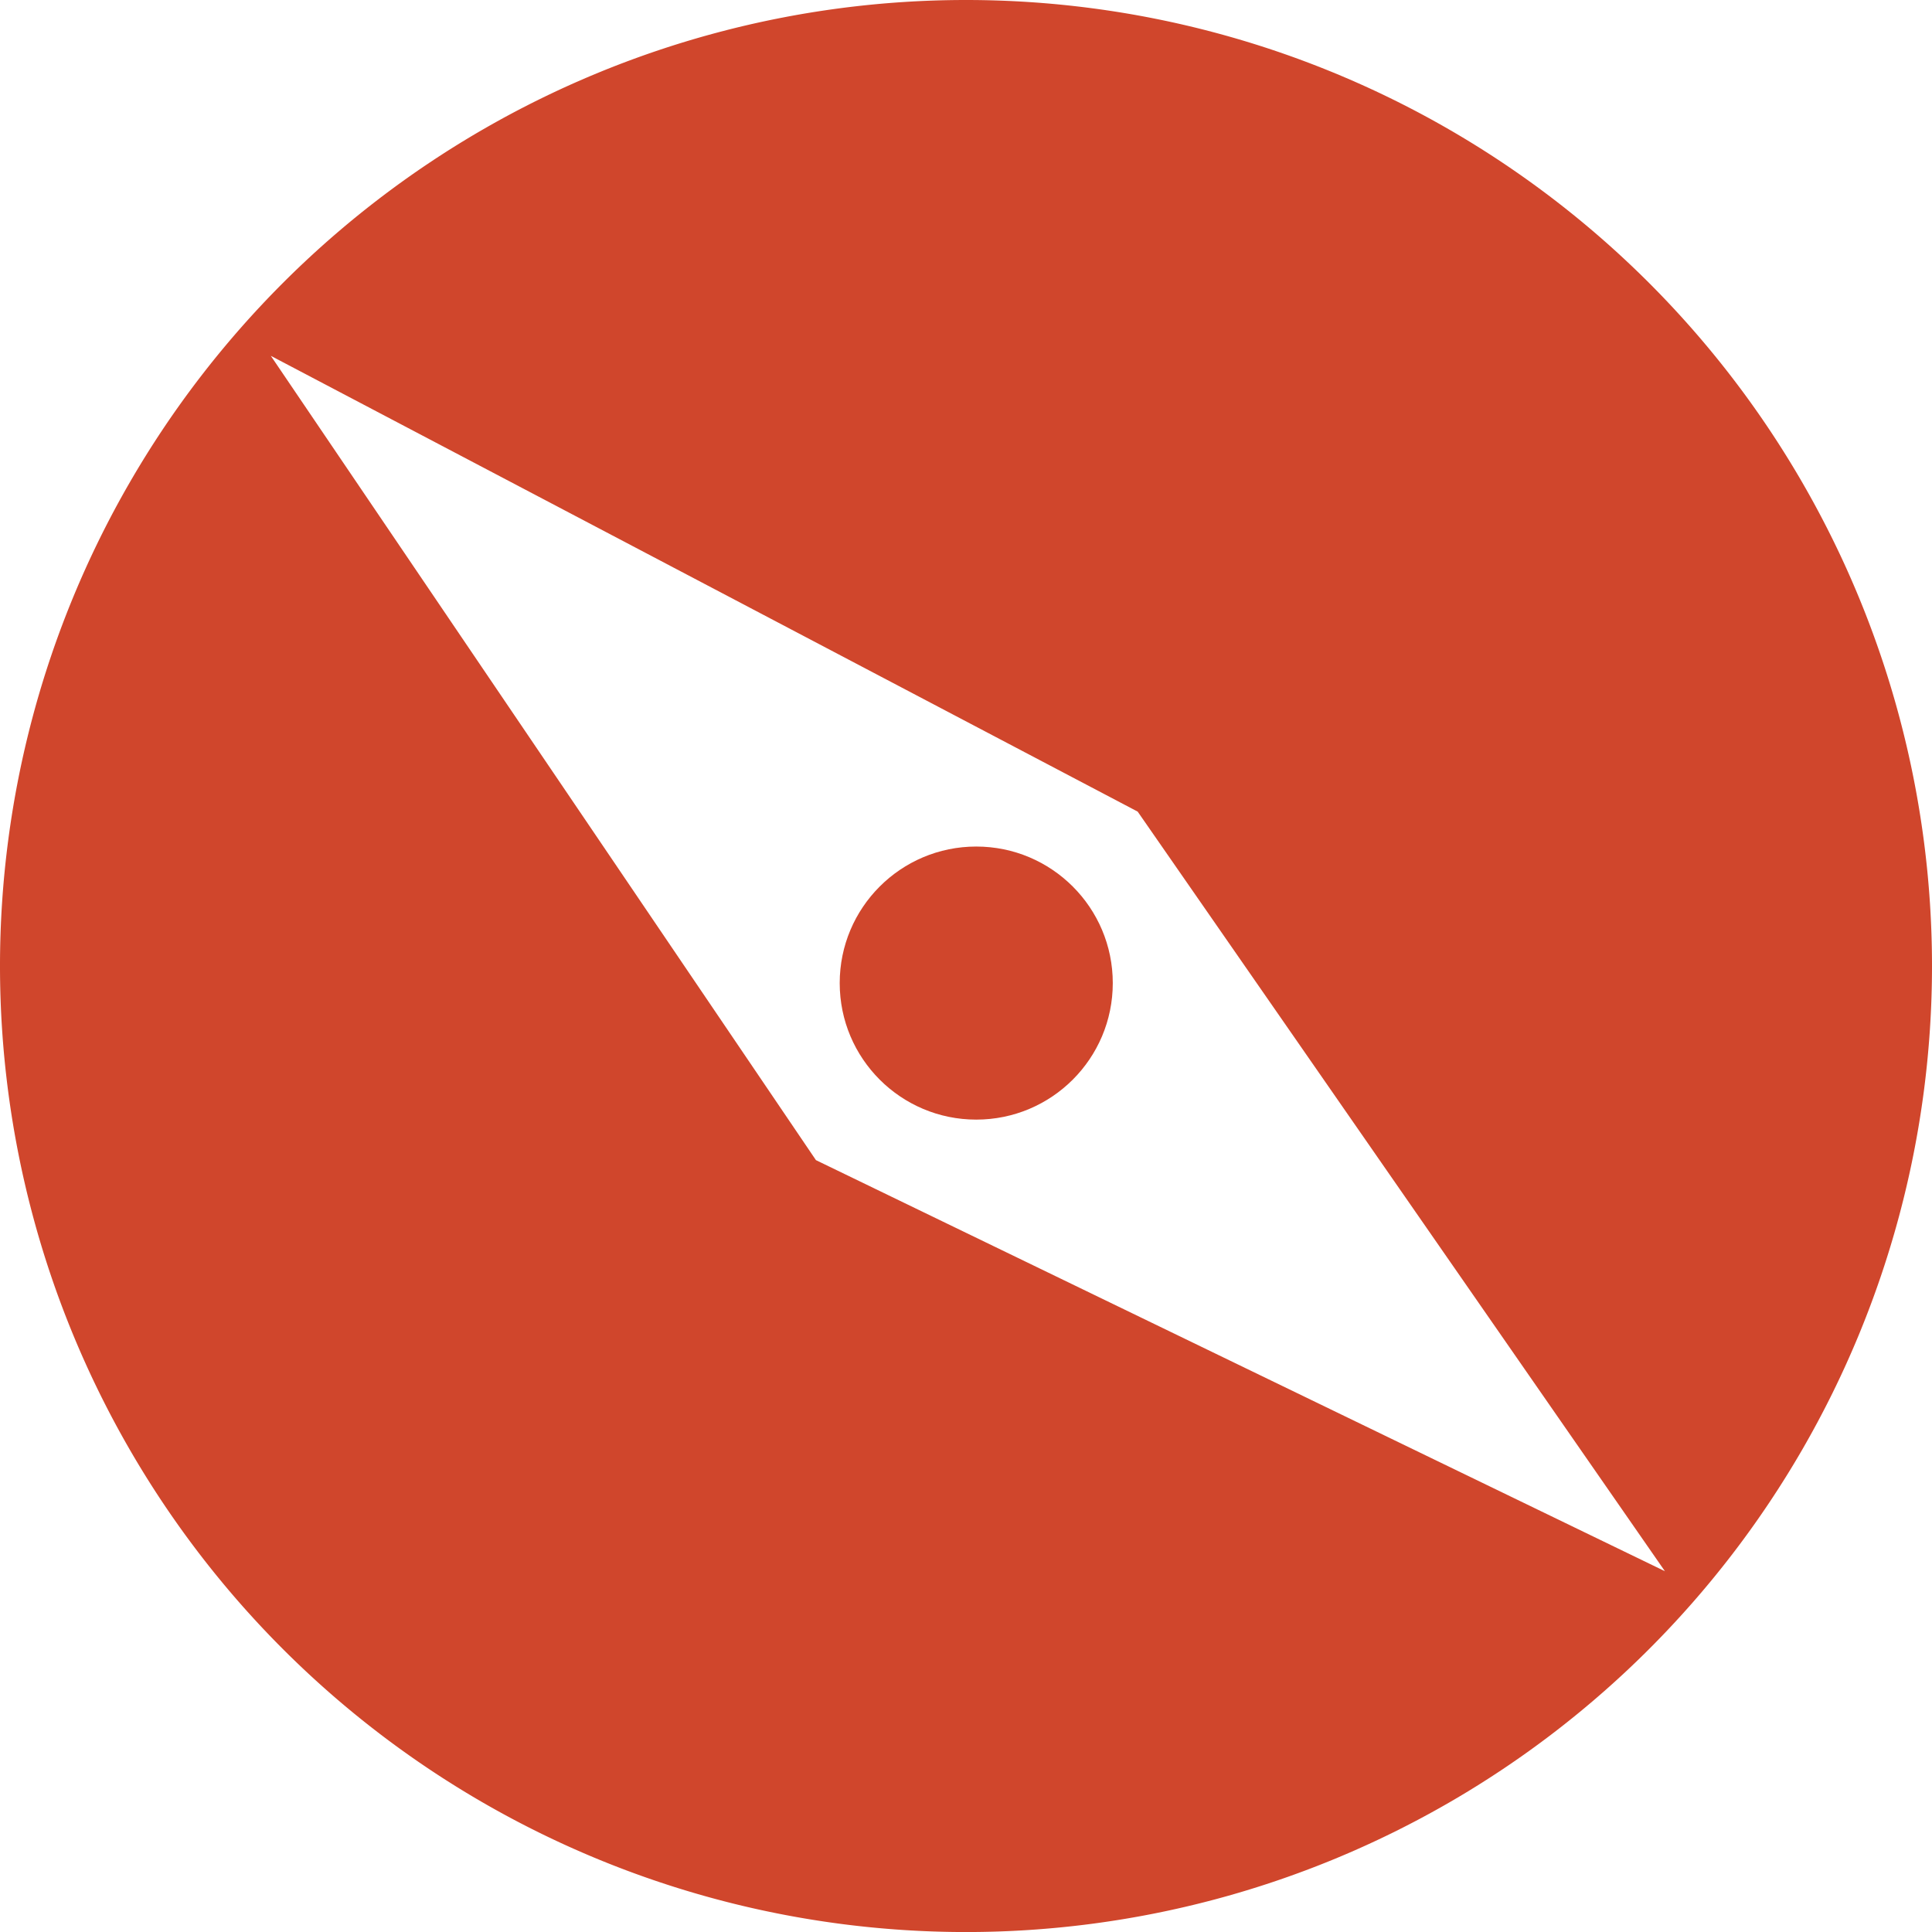 <?xml version="1.0" encoding="UTF-8" standalone="no"?>
<svg
   xmlns:dc="http://purl.org/dc/elements/1.1/"
   xmlns:cc="http://creativecommons.org/ns#"
   xmlns:rdf="http://www.w3.org/1999/02/22-rdf-syntax-ns#"
   xmlns:svg="http://www.w3.org/2000/svg"
   xmlns="http://www.w3.org/2000/svg"
   height="100.057"
   width="100.055"
   xml:space="preserve"
   viewBox="0 0 100.055 100.057"
   y="0px"
   x="0px"
   id="Layer_1"
   version="1.1"><defs
     id="defs9" /><style
     id="style3"
     type="text/css">
	.st0{fill:#D0462C;}
</style><path
     id="path4145"
     d="M 50.027,0 A 50.028,50.028 0 0 0 2.2230438e-8,50.029 50.028,50.028 0 0 0 50.027,100.057 50.028,50.028 0 0 0 100.055,50.029 50.028,50.028 0 0 0 50.027,0 Z m -36.002,18.428 44.893,23.604 27.305,39.338 -43.967,-21.289 -28.23,-41.652 z"
     style="fill:#d0462c;fill-opacity:1;stroke:none" /><circle
     r="7.071"
     cy="50.912"
     cx="50.558"
     id="path3343"
     style="fill:#d0462c;fill-opacity:1;fill-rule:evenodd;stroke:none;stroke-width:1px;stroke-linecap:butt;stroke-linejoin:miter;stroke-opacity:1" /></svg>